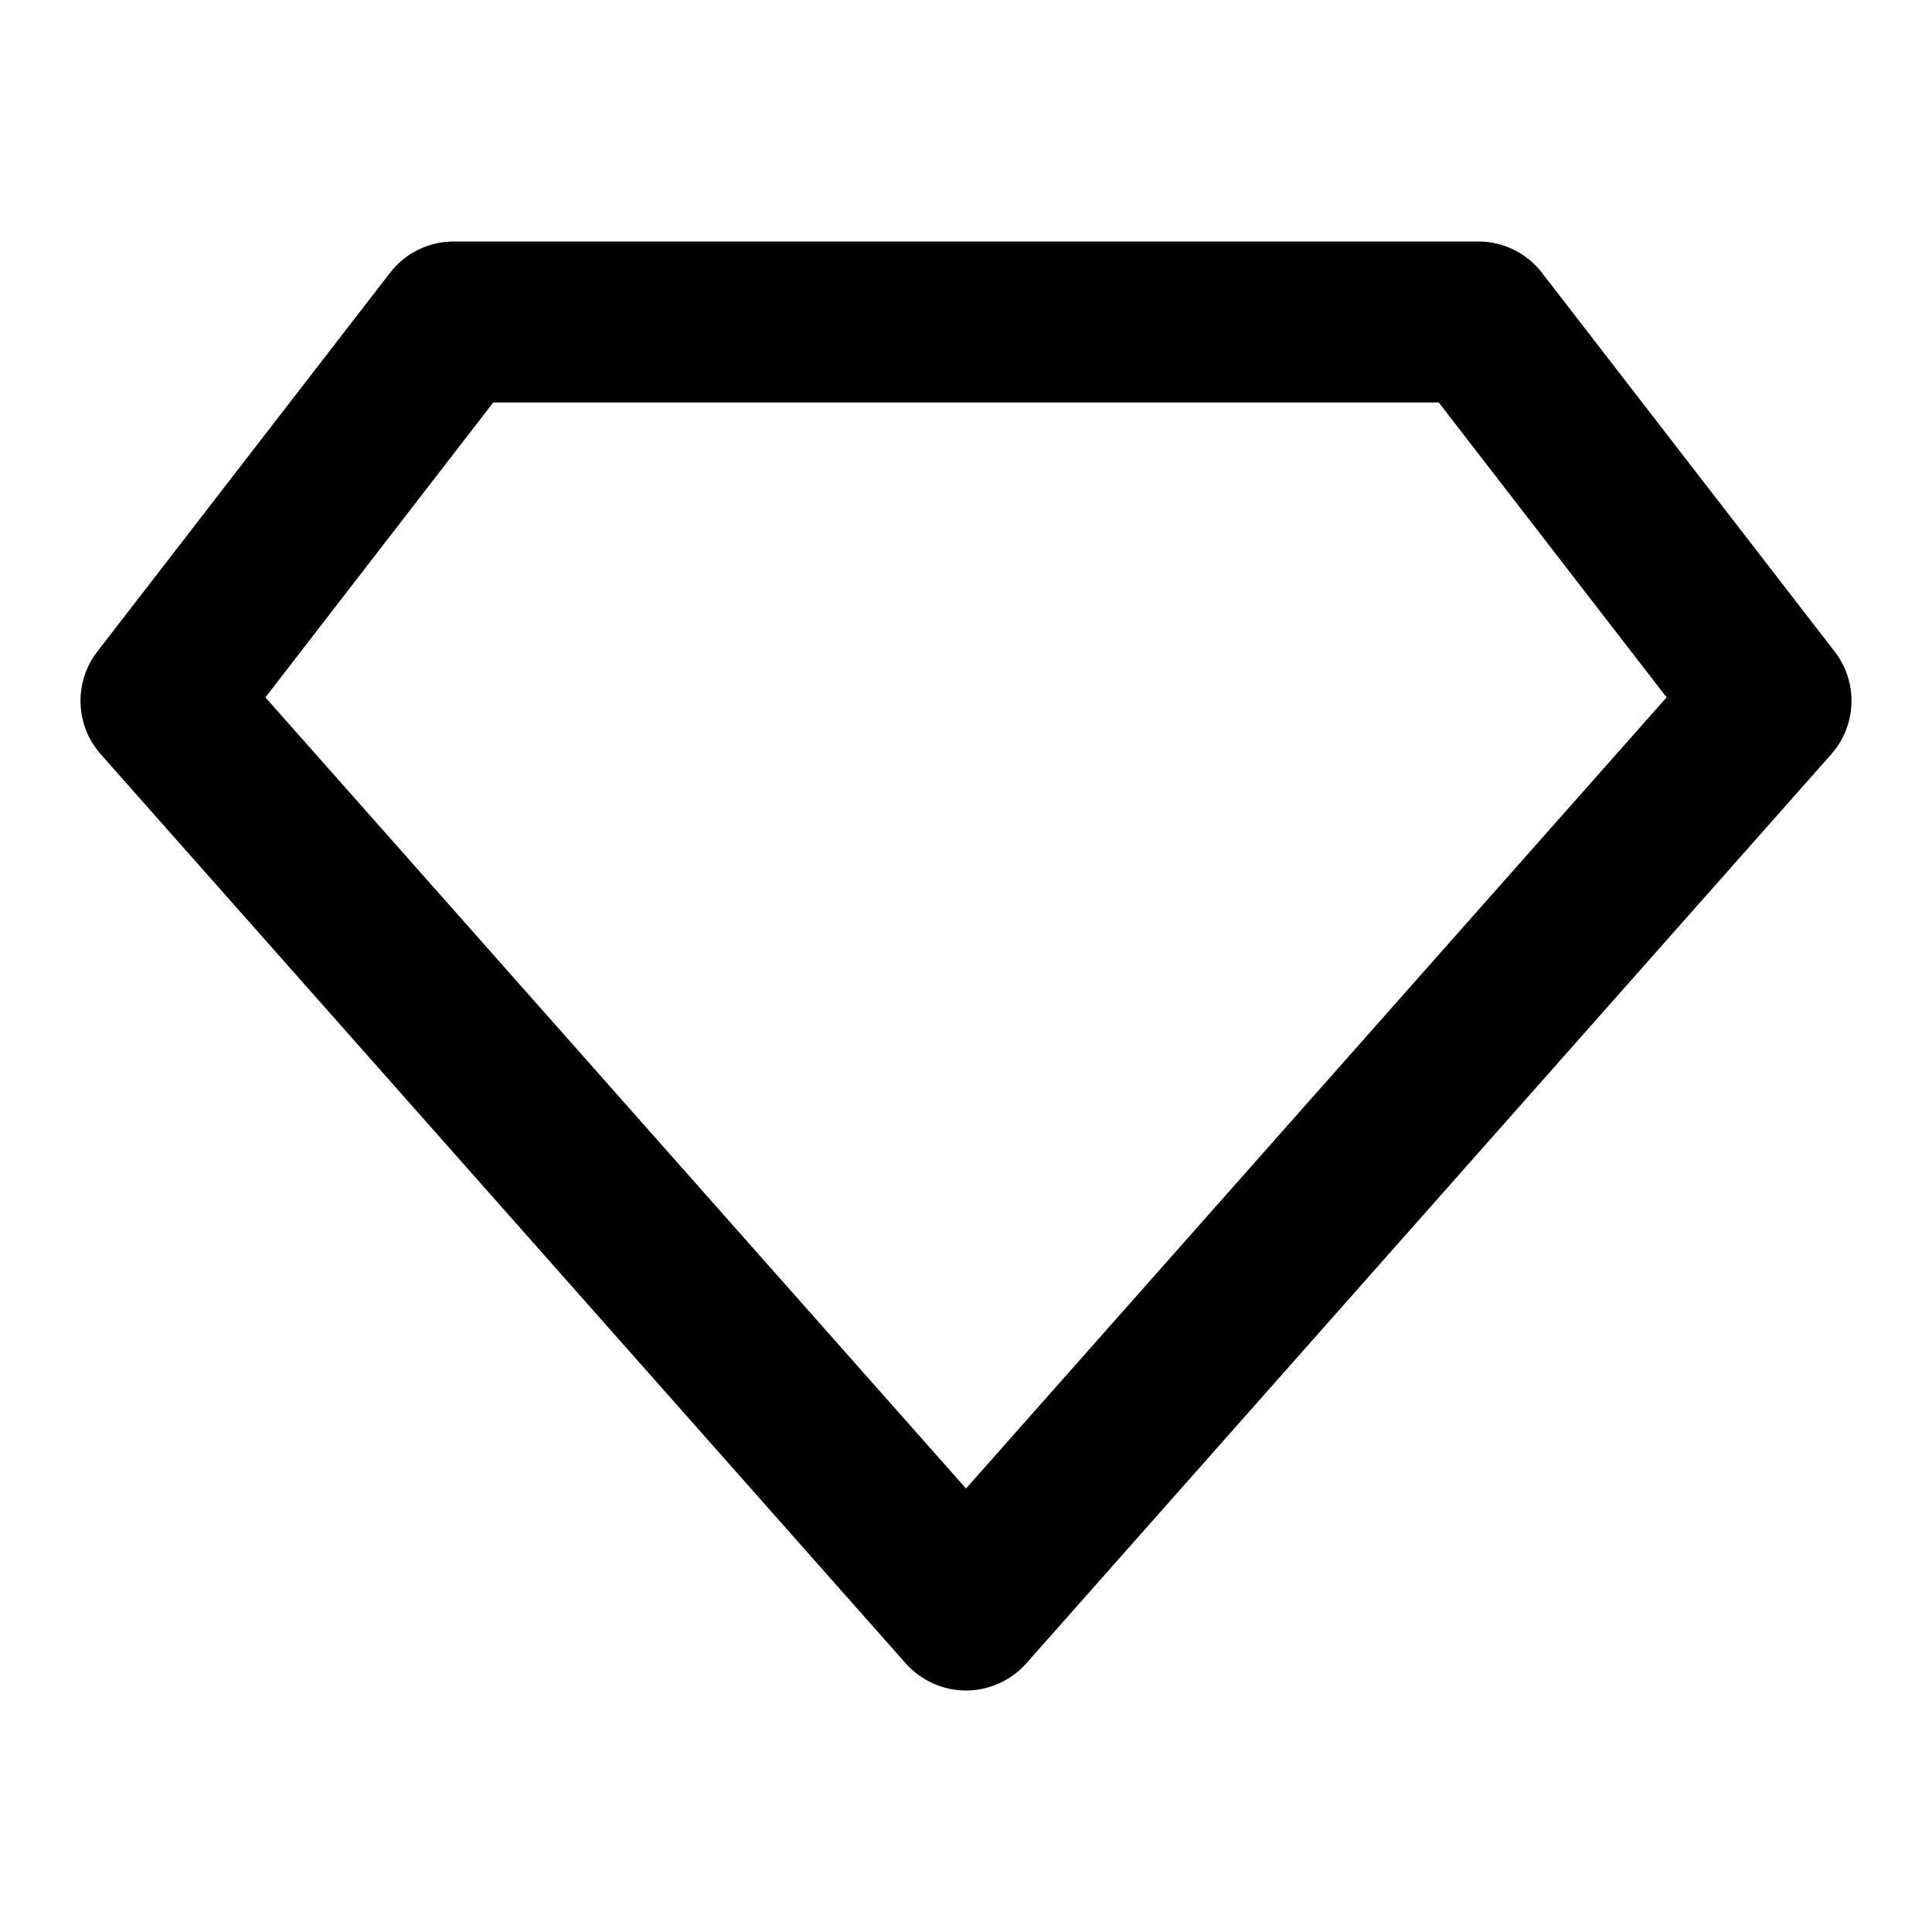 <svg width="24" height="24" viewBox="0 0 24 24" fill="none" xmlns="http://www.w3.org/2000/svg">
<path fill-rule="evenodd" clip-rule="evenodd" d="M4.845 3.389C5.034 3.143 5.327 3 5.636 3H18.364C18.673 3 18.966 3.143 19.155 3.389L22.791 8.094C23.085 8.474 23.067 9.009 22.749 9.369L12.749 20.663C12.559 20.877 12.286 21 12 21C11.714 21 11.441 20.877 11.251 20.663L1.251 9.369C0.933 9.009 0.915 8.474 1.209 8.094L4.845 3.389ZM6.127 5L3.297 8.663L12 18.491L20.703 8.663L17.873 5H6.127Z" fill="black"/>
</svg>
